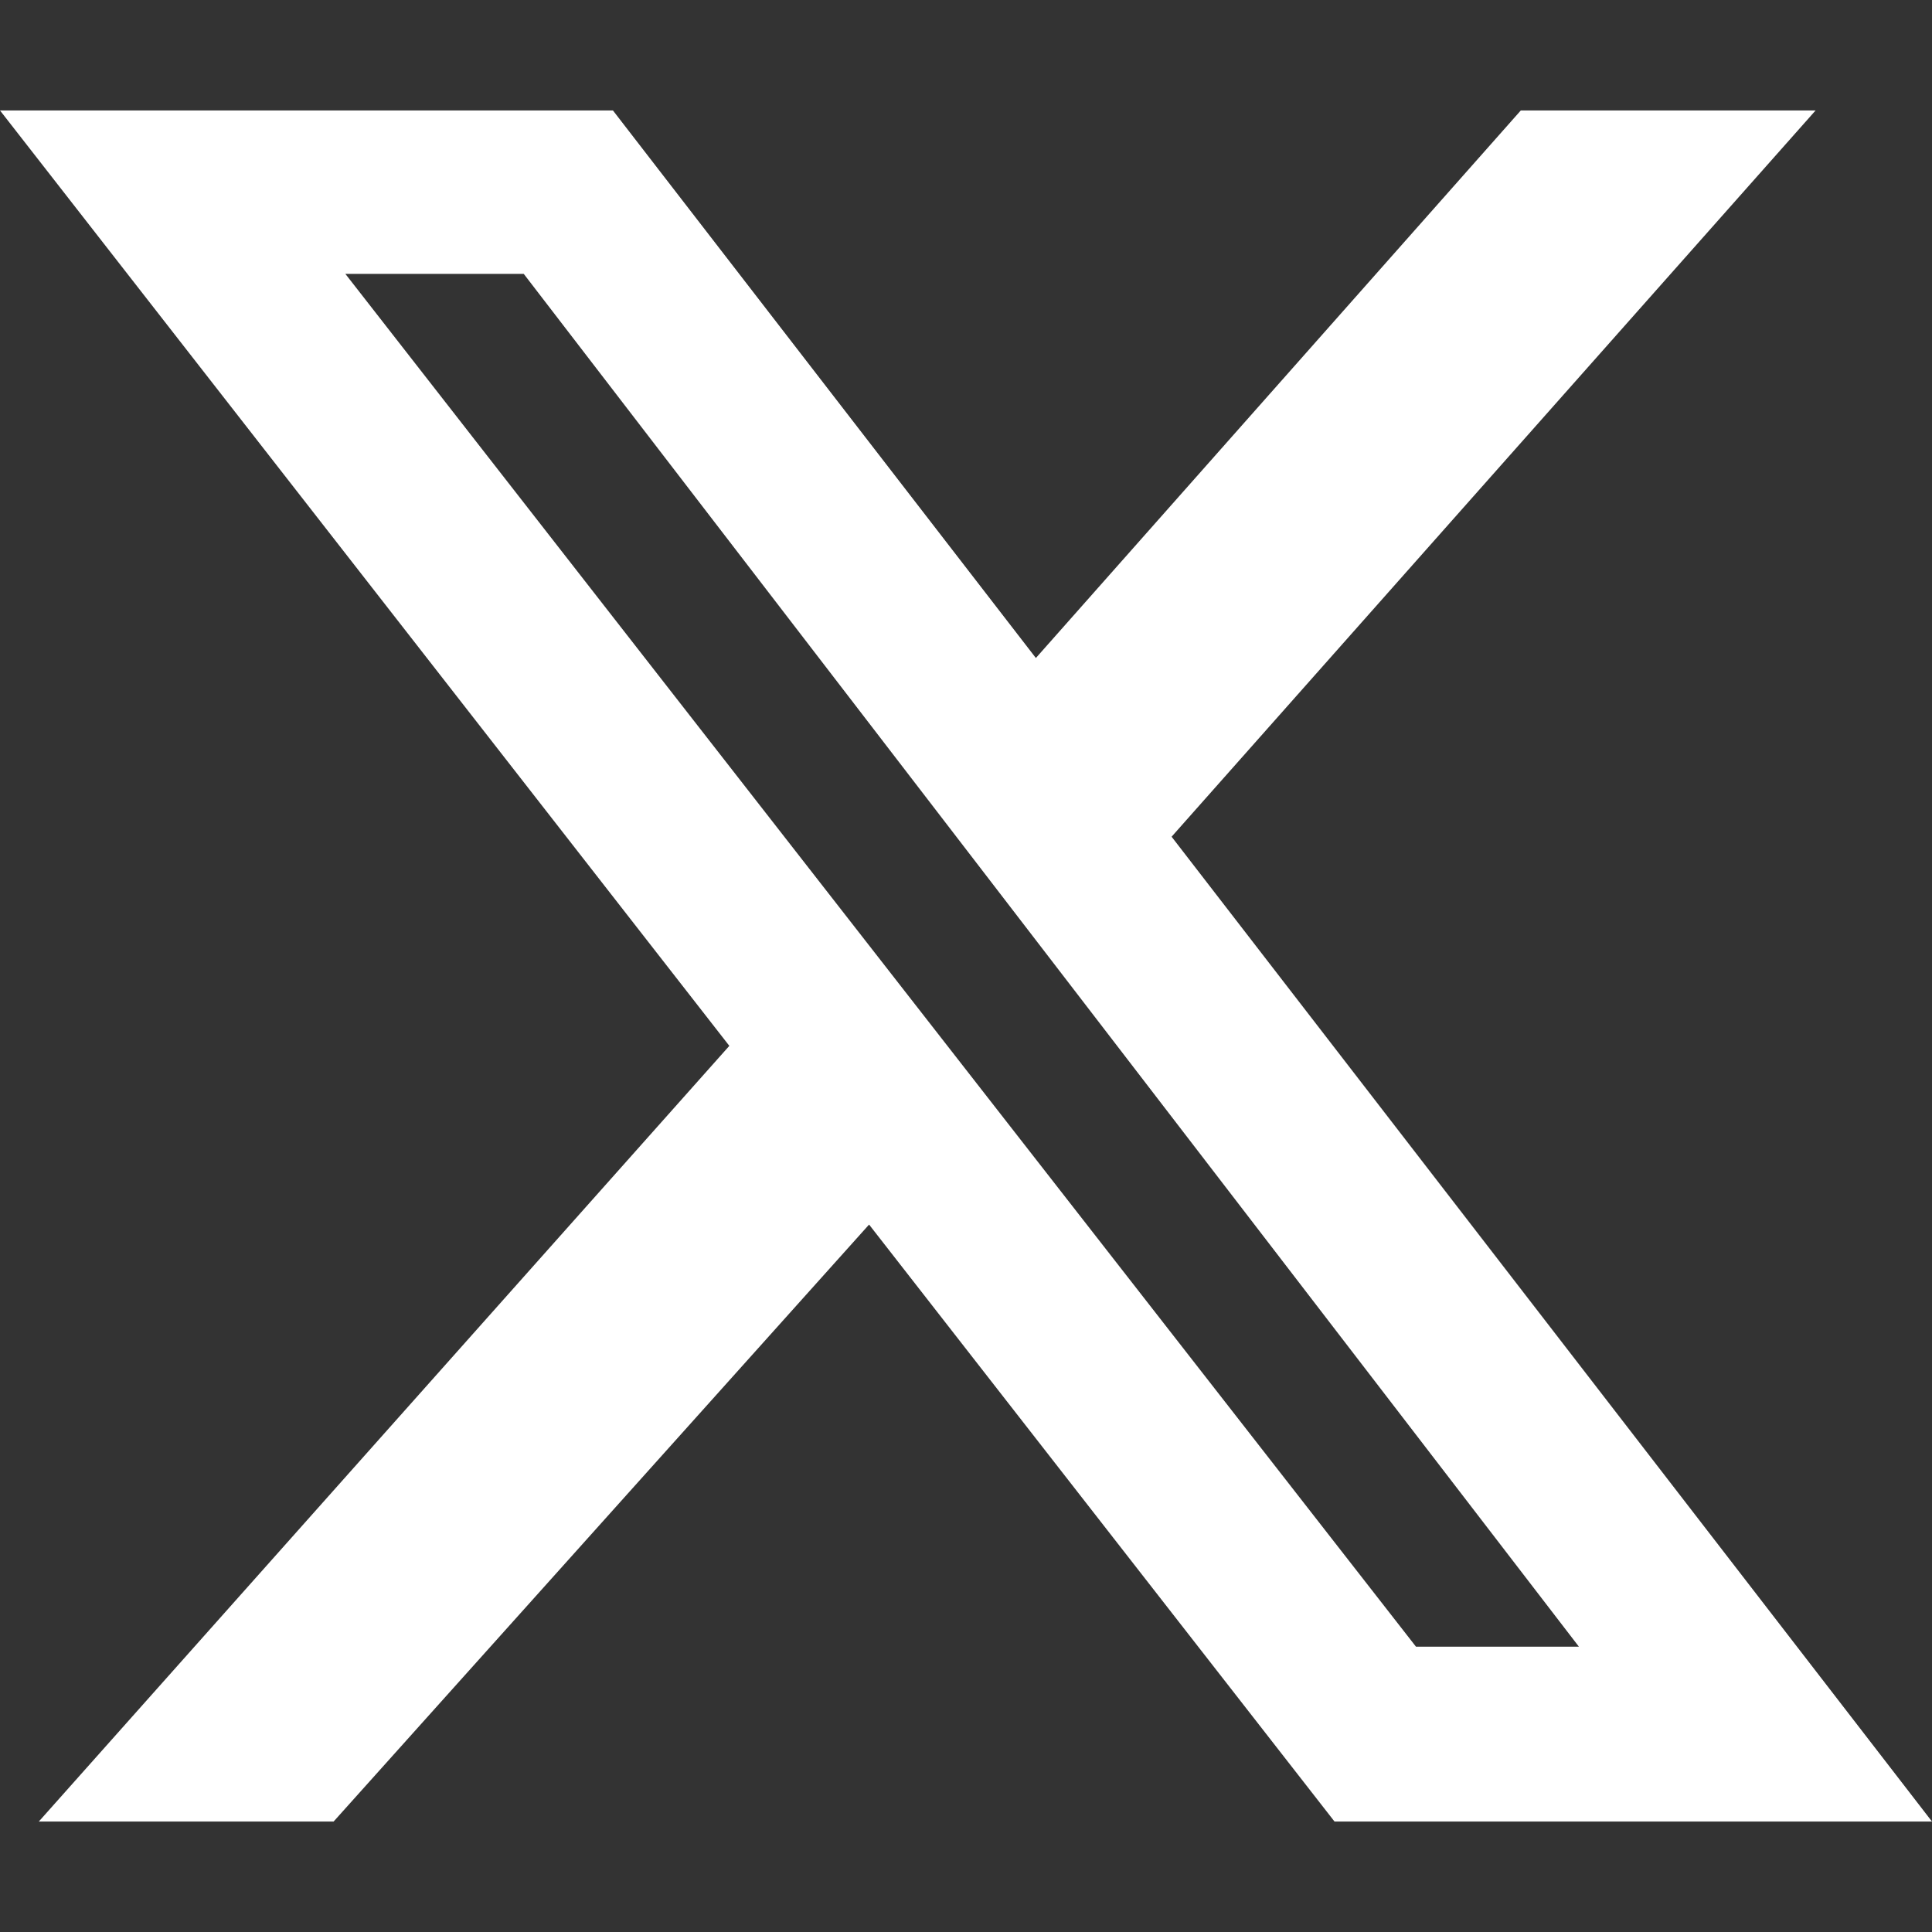<svg width="12" height="12" viewBox="0 0 12 12" fill="none" xmlns="http://www.w3.org/2000/svg">
<rect x="0" y="0" width="12" height="12" fill="#333333" stroke="none"/>
<path d="M9.446 0.686H11.277L7.277 5.197L12 11.314H8.289L5.398 7.606L2.072 11.314H0.241L4.53 6.496L0 0.686H3.807L6.434 4.087L9.446 0.686ZM8.795 10.228H9.807L3.253 1.701H2.145L8.795 10.228Z" fill="white"/>
</svg>
